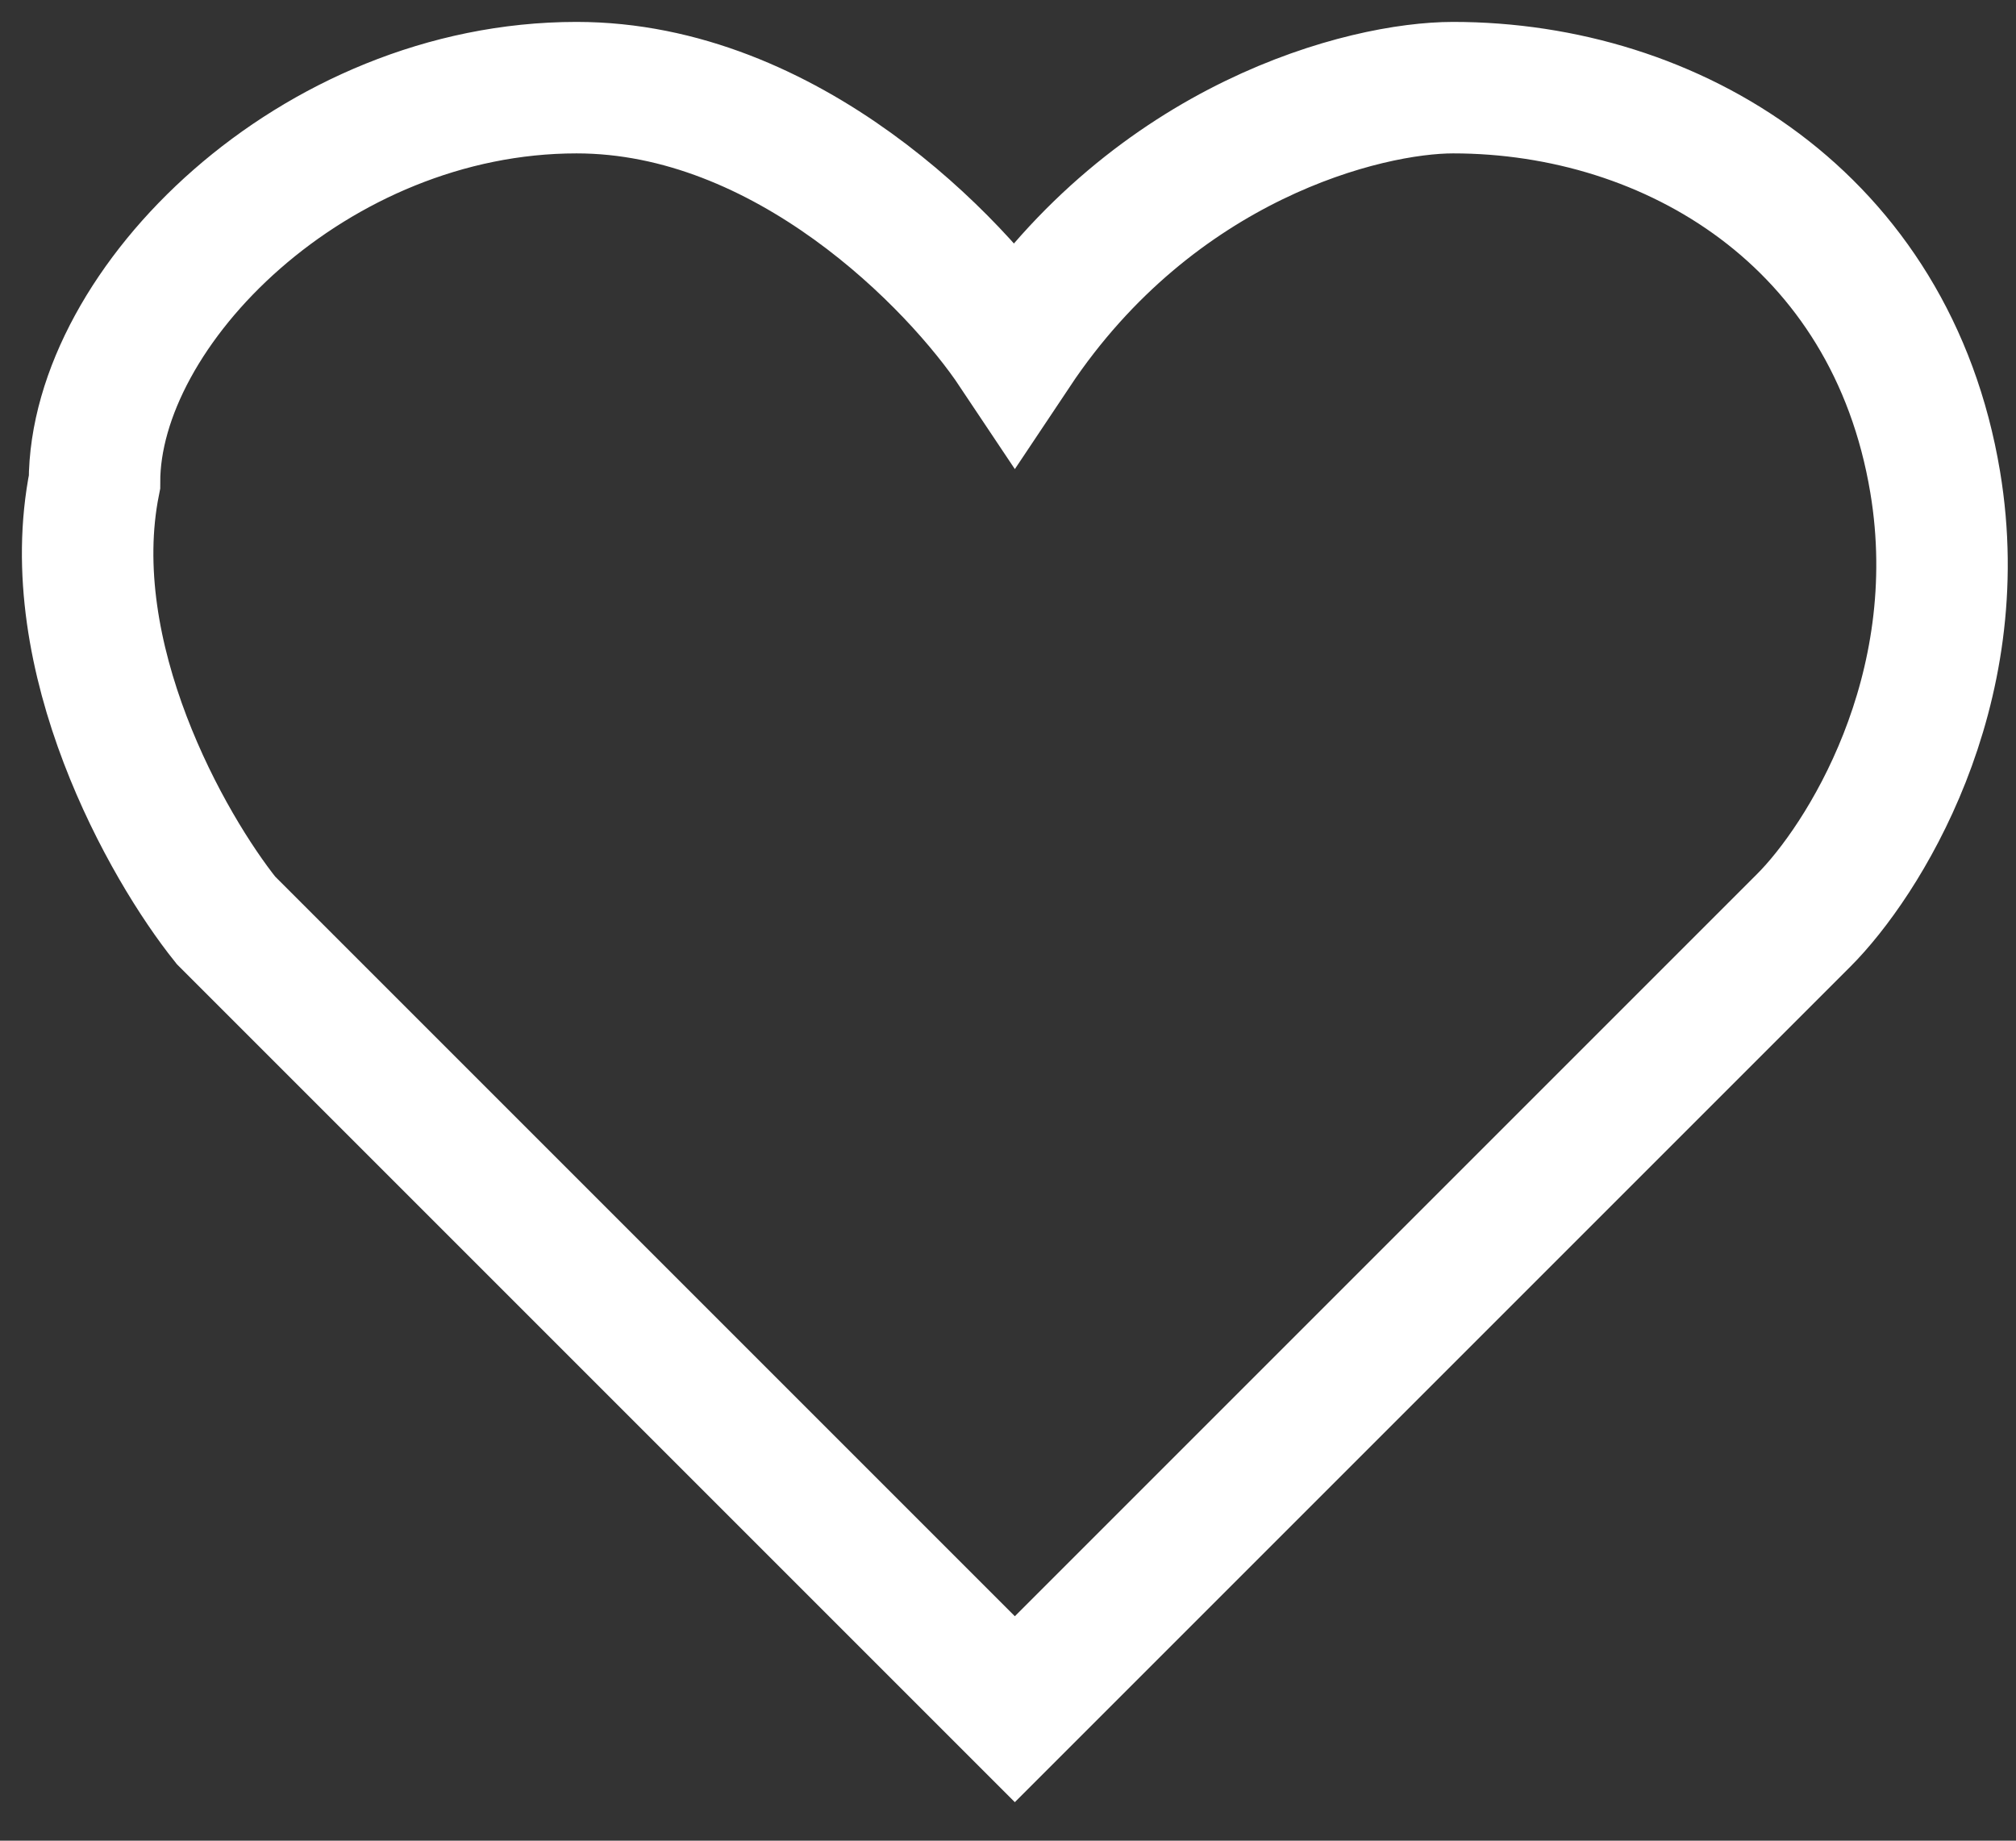 <svg width="23" height="21" viewBox="0 0 23 21" fill="none" xmlns="http://www.w3.org/2000/svg">
<rect x="0" y="0" width="23" height="21" fill="#333333" stroke="none"/>
<path d="M20.578 10.5L11.578 19.5L2.578 10.5C1.911 9.667 0.678 7.5 1.078 5.5C1.078 3.5 3.578 1 6.578 1C8.978 1 10.911 3 11.578 4C13.178 1.6 15.578 1 16.578 1C19.078 1 21.578 2.5 22.078 5.5C22.478 7.9 21.245 9.833 20.578 10.5Z" stroke="white" stroke-width="1.5"/>
</svg>

